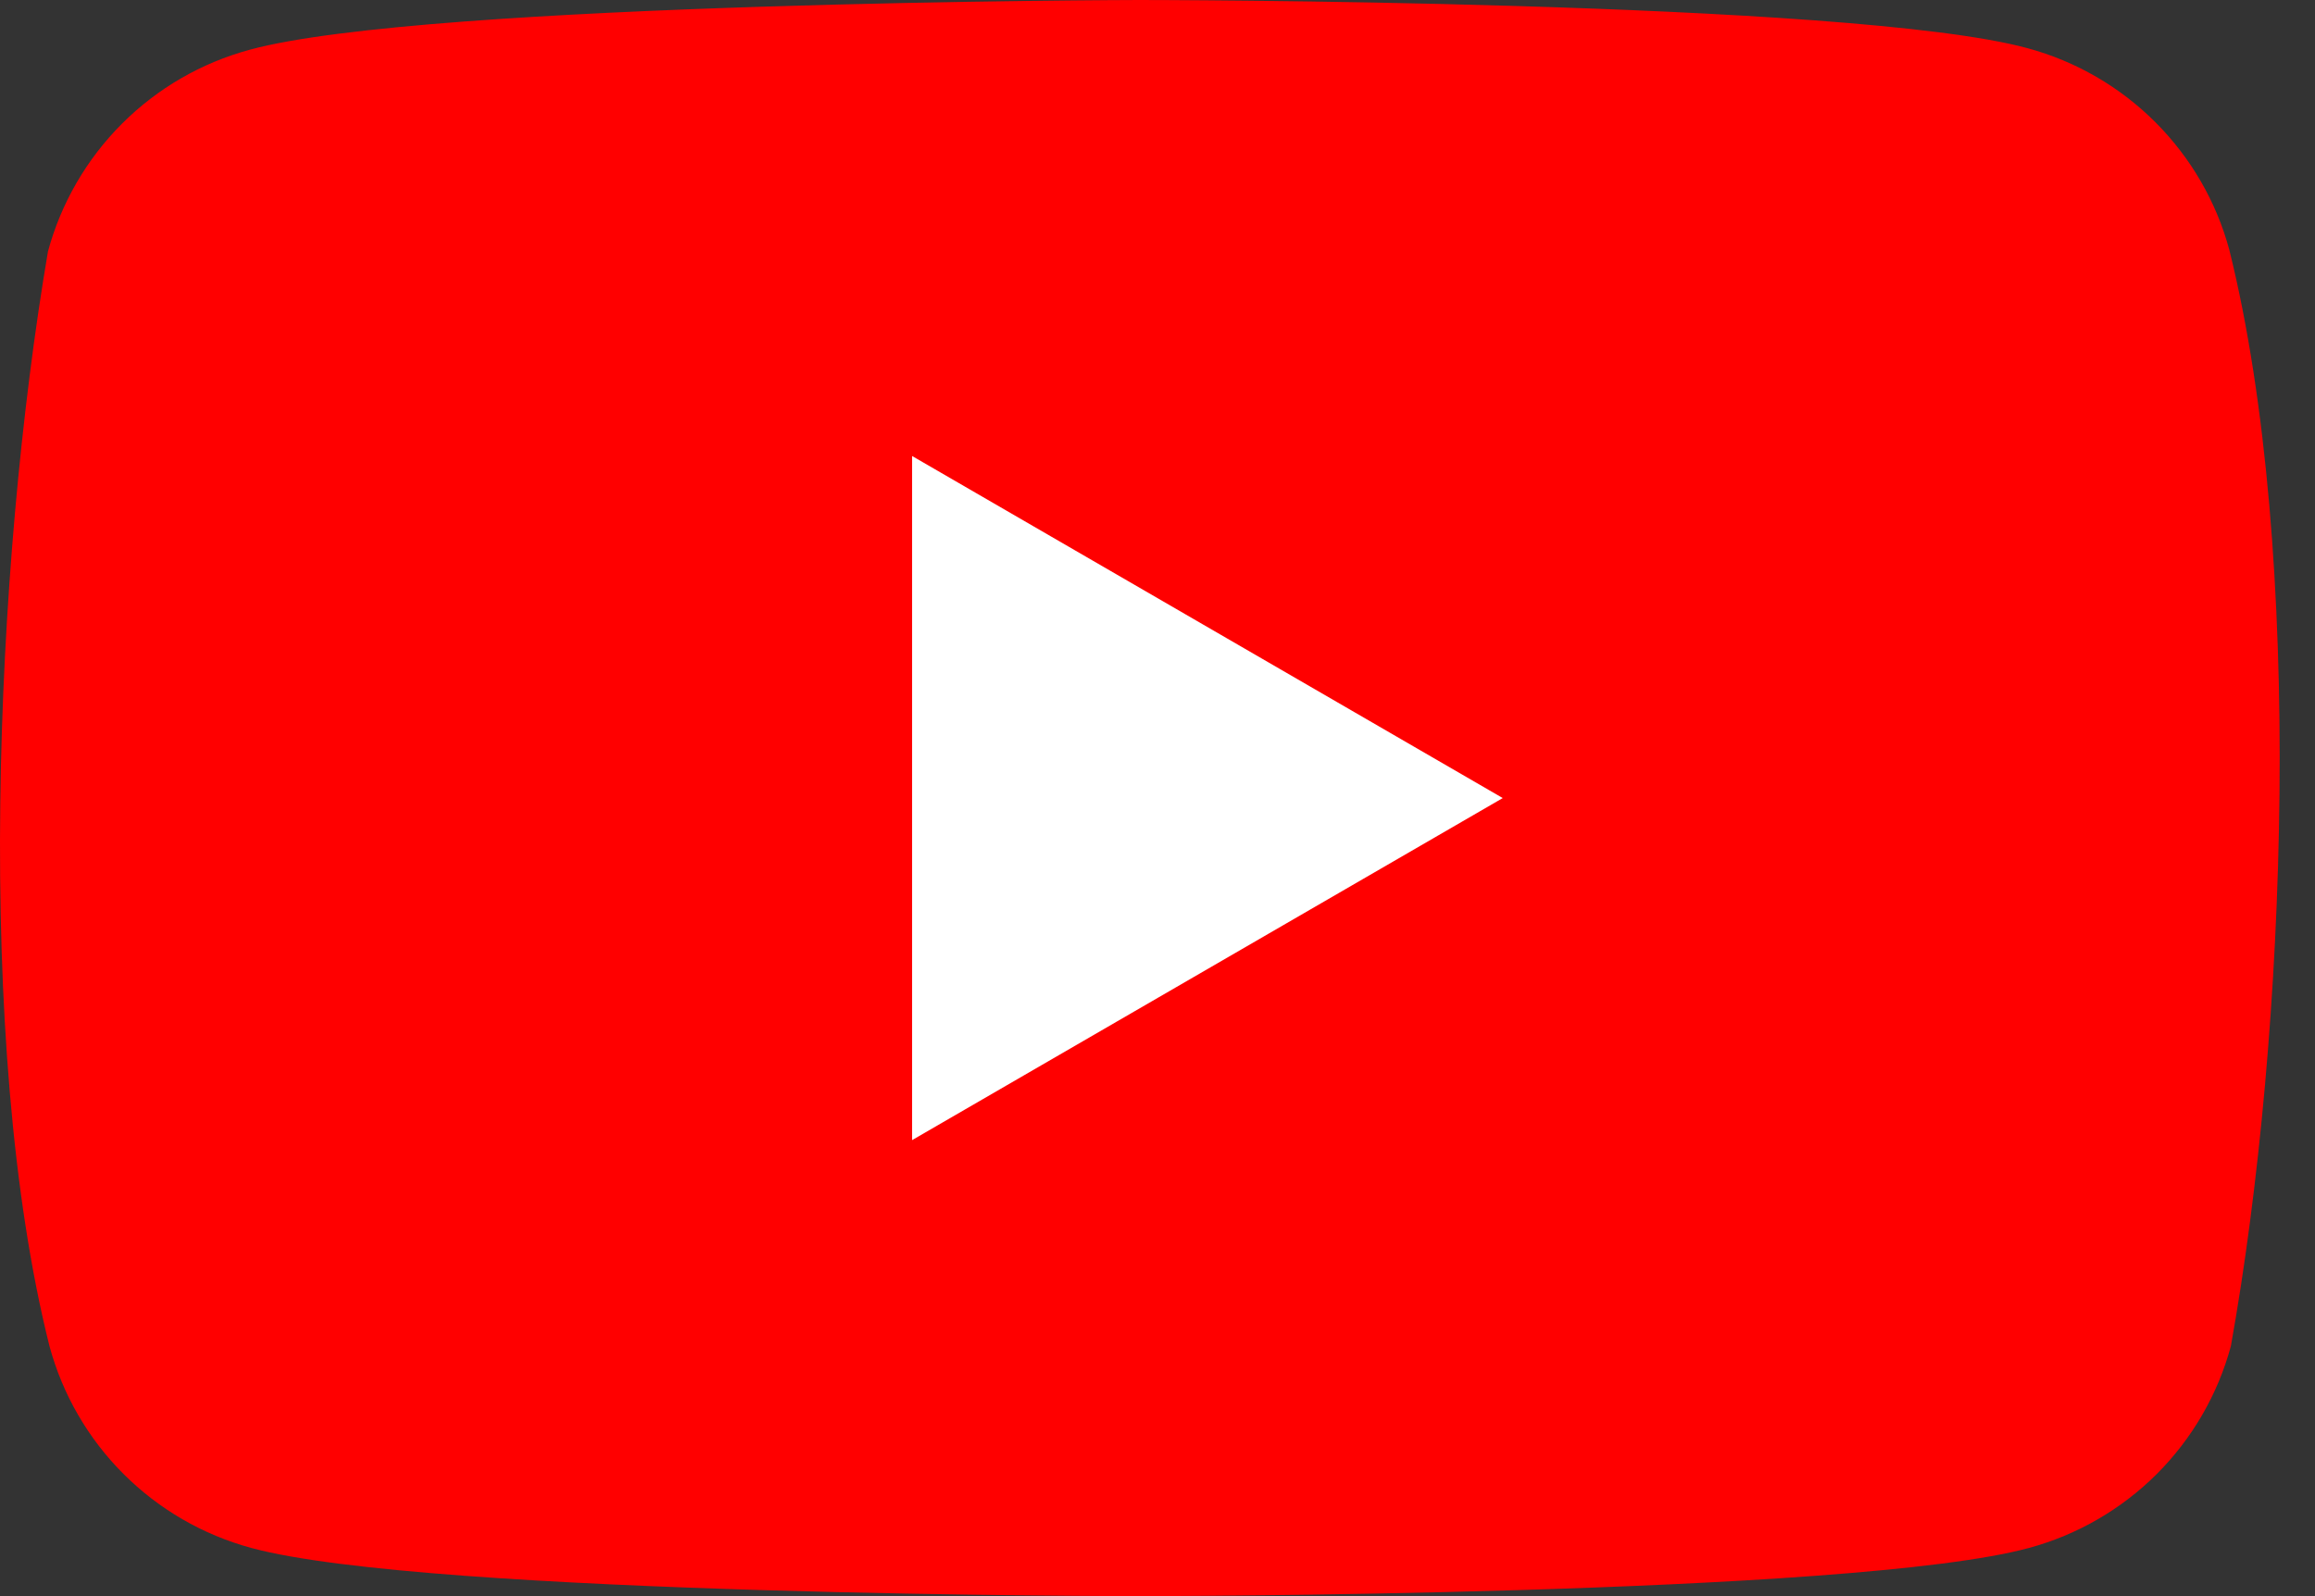 <svg width="29" height="20" viewBox="0 0 29 20" fill="none" xmlns="http://www.w3.org/2000/svg">
<rect x="0" y="0" width="29" height="20" fill="#333333" stroke="none"/>
<path d="M27.927 3.132C27.764 2.527 27.444 1.975 27 1.531C26.557 1.088 26.005 0.768 25.4 0.604C23.184 0 14.265 0 14.265 0C14.265 0 5.345 0.018 3.129 0.623C2.523 0.787 1.972 1.106 1.528 1.55C1.085 1.993 0.765 2.545 0.601 3.15C-0.069 7.088 -0.329 13.088 0.62 16.868C0.784 17.474 1.103 18.025 1.547 18.469C1.99 18.912 2.542 19.232 3.147 19.396C5.363 20 14.283 20 14.283 20C14.283 20 23.202 20 25.418 19.396C26.023 19.232 26.575 18.912 27.019 18.469C27.462 18.025 27.782 17.474 27.946 16.868C28.653 12.925 28.87 6.929 27.927 3.132V3.132Z" fill="#FF0000"/>
<path d="M11.426 14.286L18.825 10L11.426 5.714V14.286Z" fill="white"/>
</svg>
